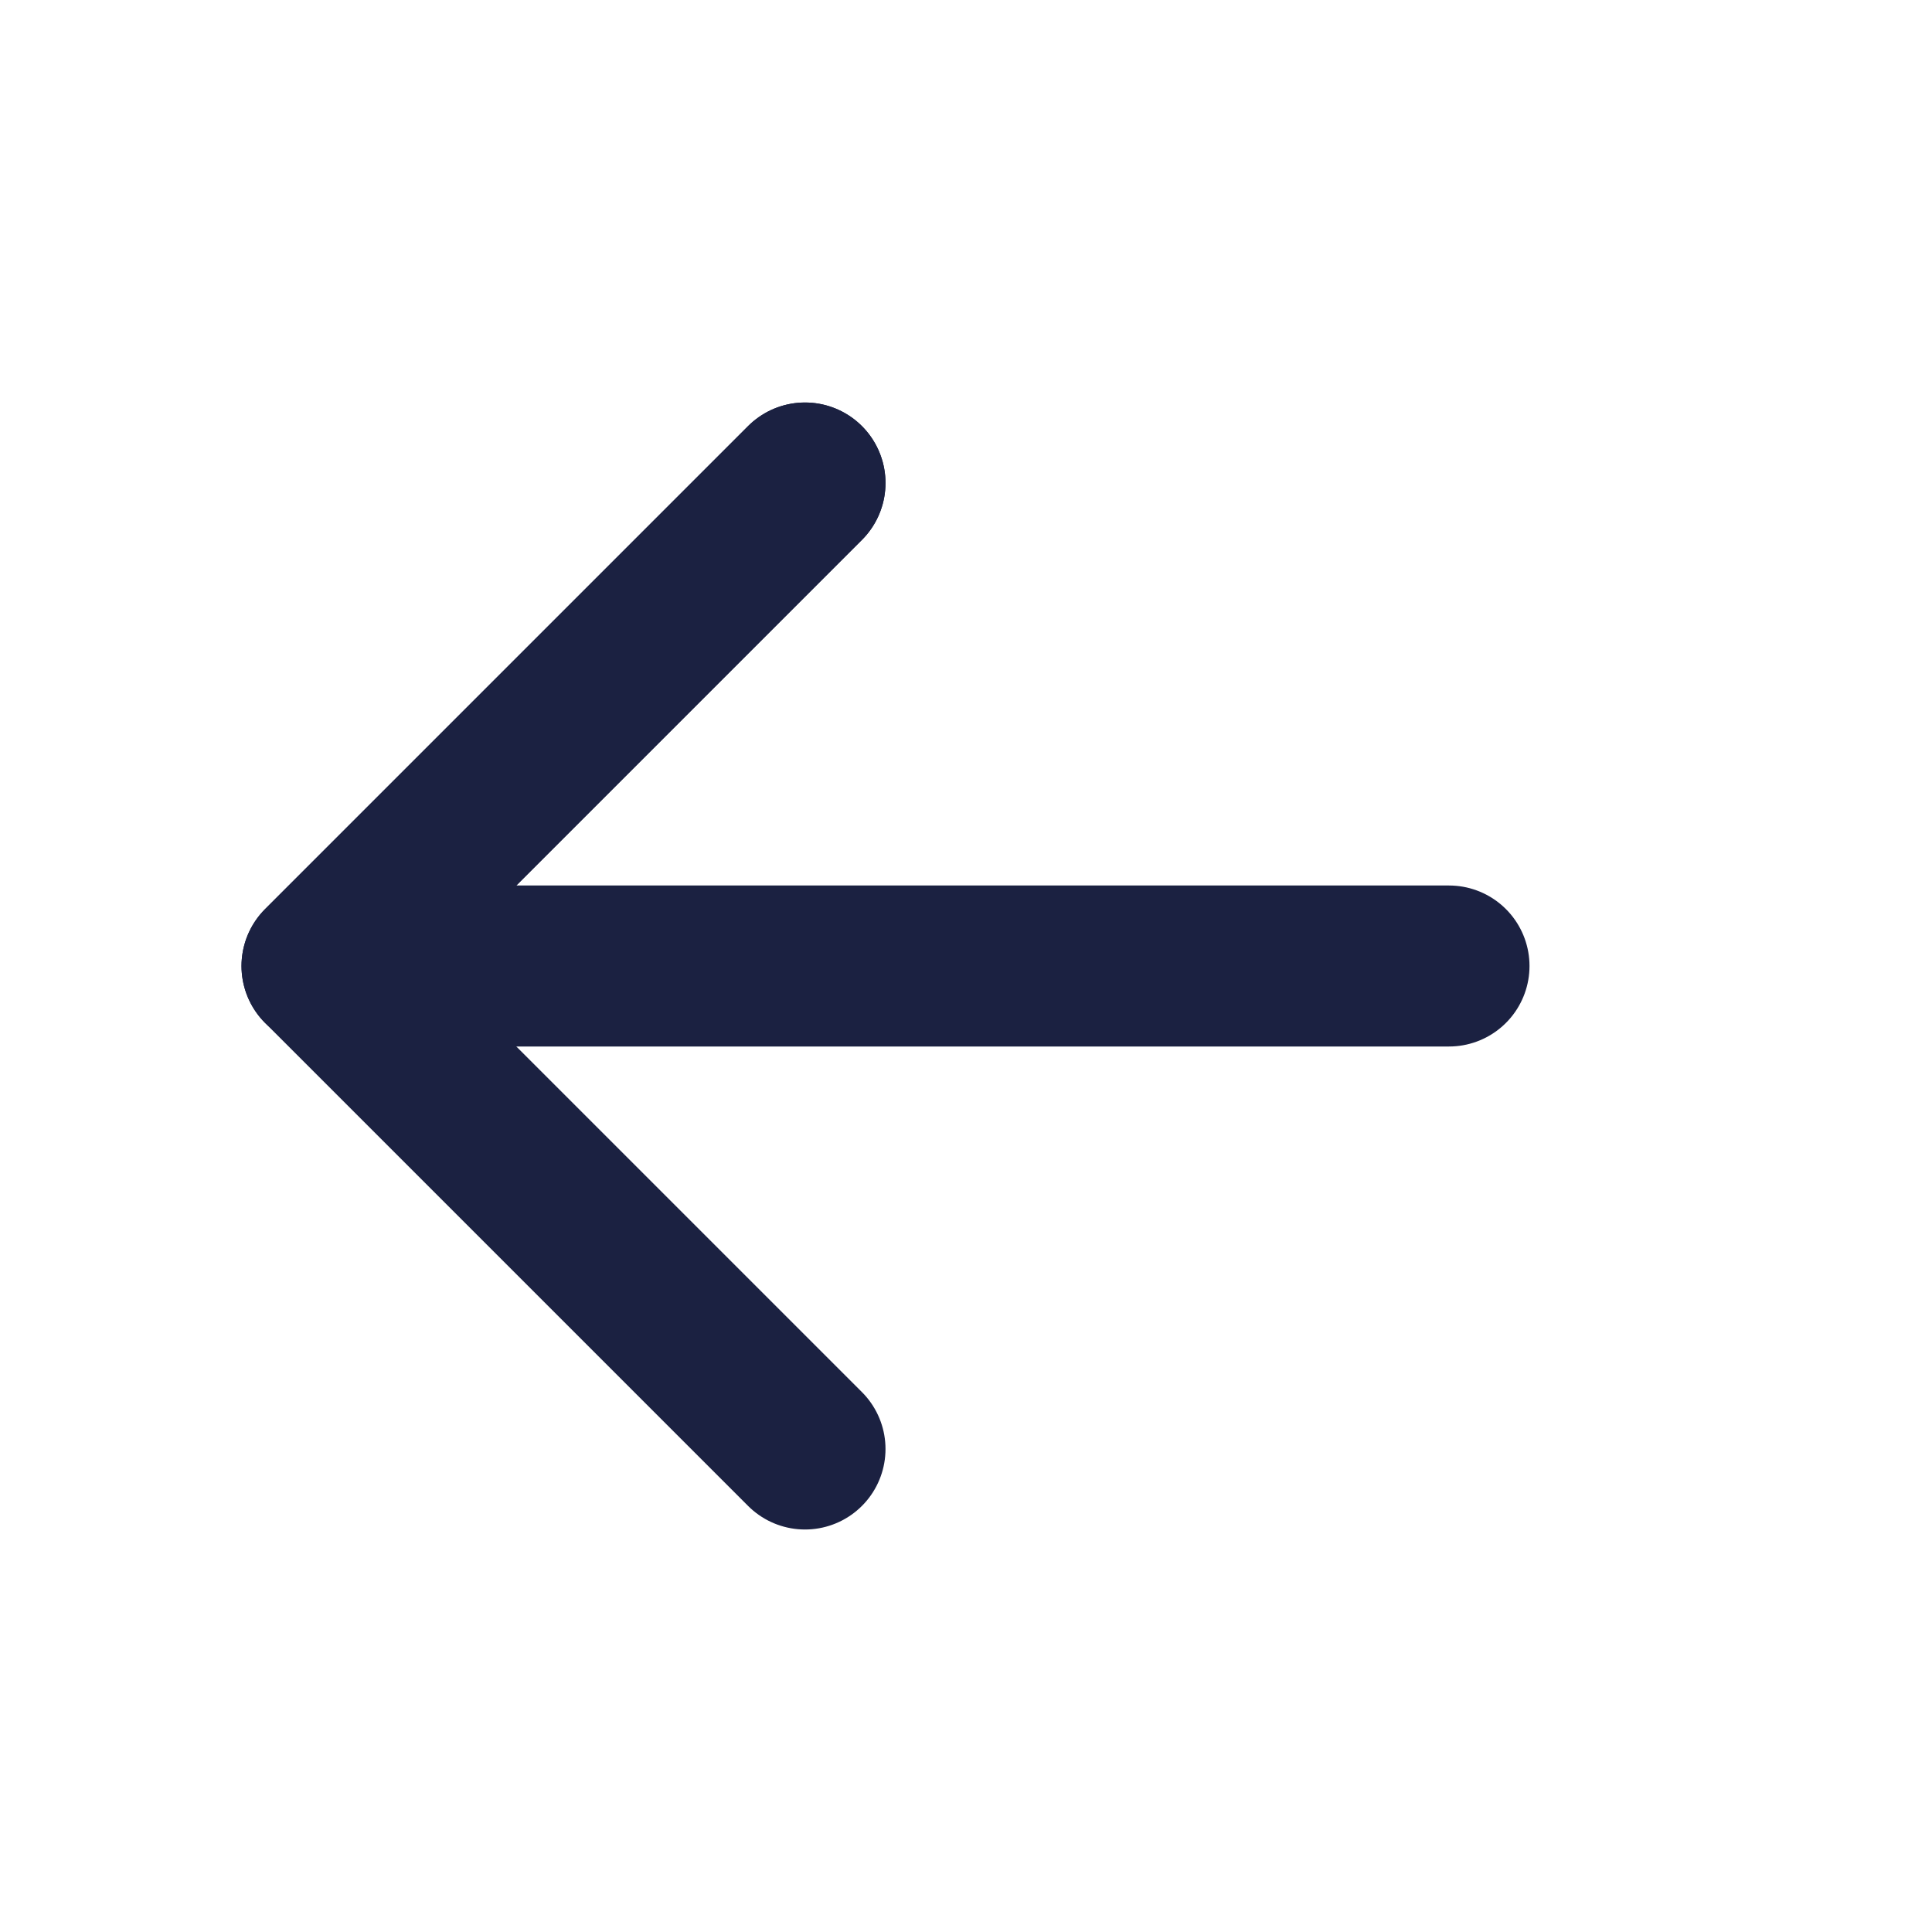<svg width="24" height="24" viewBox="0 0 24 24" fill="none" xmlns="http://www.w3.org/2000/svg">
    <path d="M10 6L4 12L10 18" stroke="#1B2141" stroke-width="2" stroke-linecap="round" stroke-linejoin="round"/>
    <path d="M10 6L4 12H18" stroke="#1B2141" stroke-width="2" stroke-linecap="round" stroke-linejoin="round"/>
</svg>
